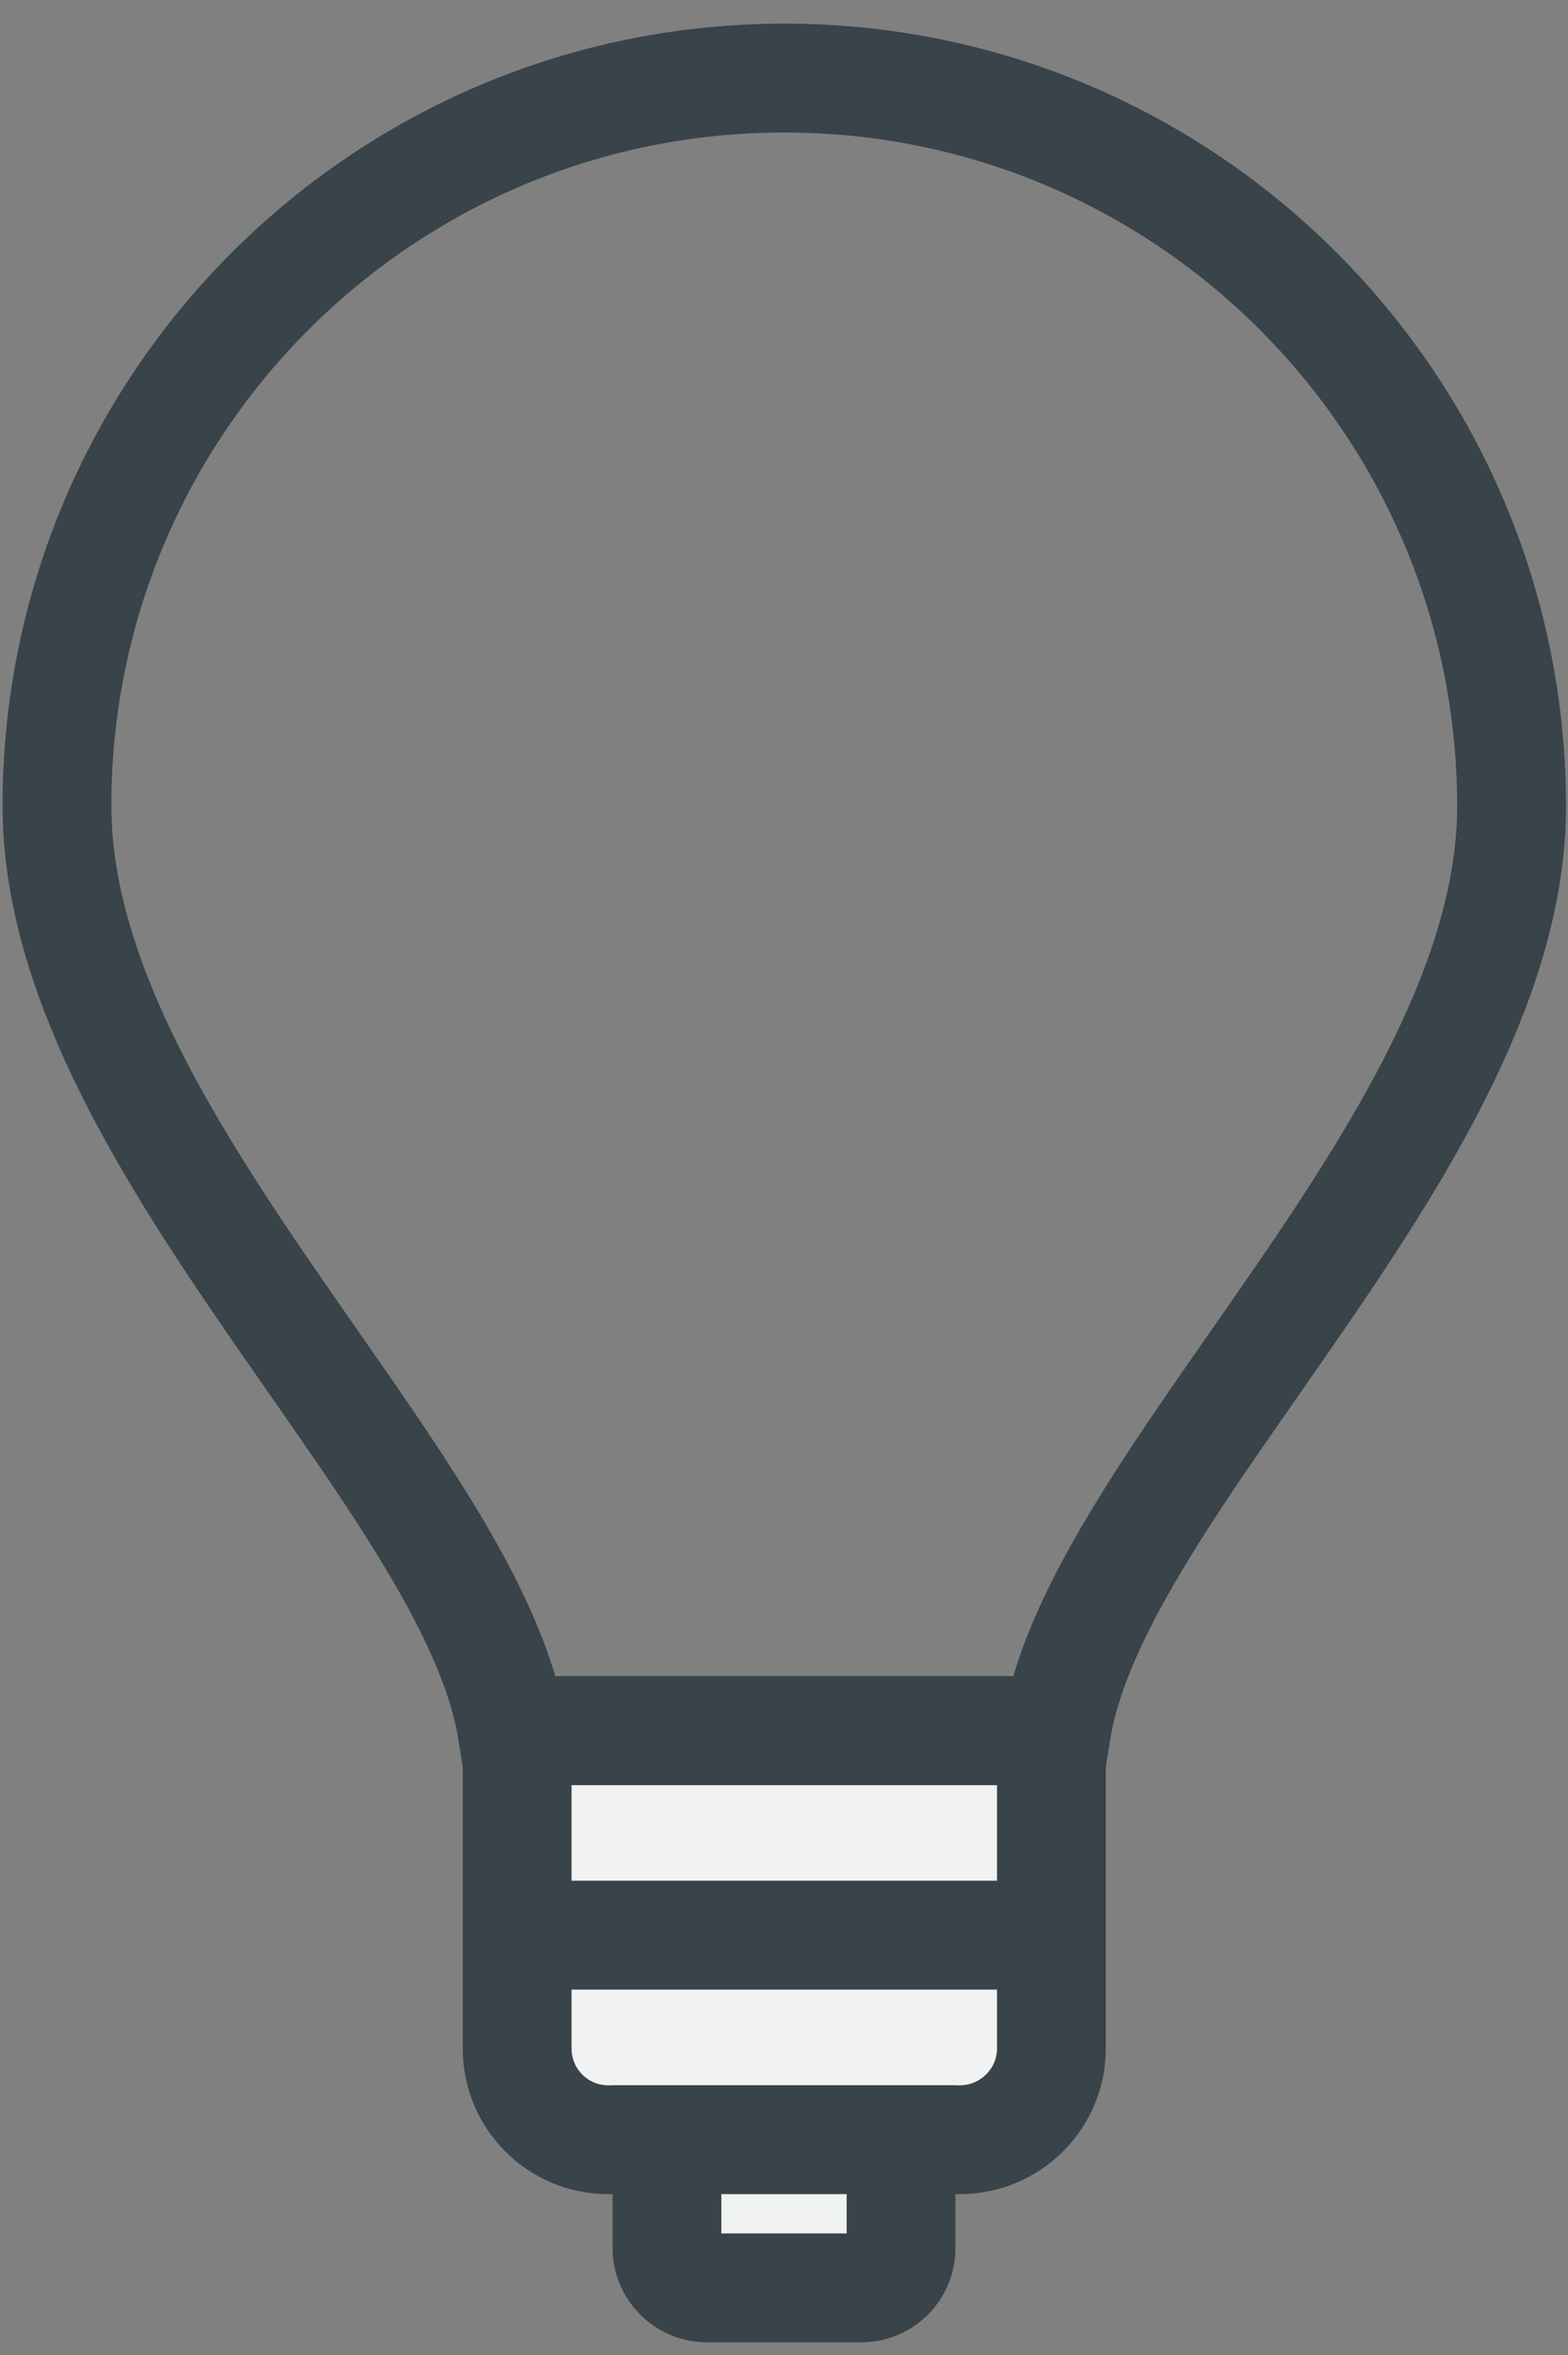 <svg version="1.1" xmlns="http://www.w3.org/2000/svg" xmlns:xlink="http://www.w3.org/1999/xlink" x="0px" y="0px"
	 viewBox="0 0 275.3 413.3" enable-background="new 0 0 275.3 413.3" xml:space="preserve">

<rect x="0" y="0" width="275.3" height="413.3" fill="#808080" stroke="none"/>

<g id="outline">
	<path fill="#F1F2F2" stroke="#38434A" stroke-width="19.102" stroke-miterlimit="10" d="M168.5,375.5h-61.7c-8.9,0-16-7.2-16-16
		v-55.8h93.8v55.8C184.6,368.3,177.4,375.5,168.5,375.5z"/>
	<path fill="#F1F2F2" stroke="#38434A" stroke-width="19.102" stroke-miterlimit="10" d="M151.2,401.5h-27.1c-3.9,0-7-3.2-7-7v-19
		h41.1v19C158.2,398.4,155.1,401.5,151.2,401.5z"/>
	<line fill="none" stroke="#38434A" stroke-width="19.102" stroke-miterlimit="10" x1="184.6" y1="339.6" x2="90.8" y2="339.6"/>
	<path id="innerBulb" fill="none" stroke="#38434A" stroke-width="19.102" stroke-miterlimit="10" d="M137.7,13.7C67.2,13.7,10,70.9,10,141.4
		c0,58.3,72.8,118.2,79.9,162.3h47.8h47.8c7.1-44,79.9-103.9,79.9-162.3C265.3,70.9,208.2,13.7,137.7,13.7z"/>
</g>
</svg>